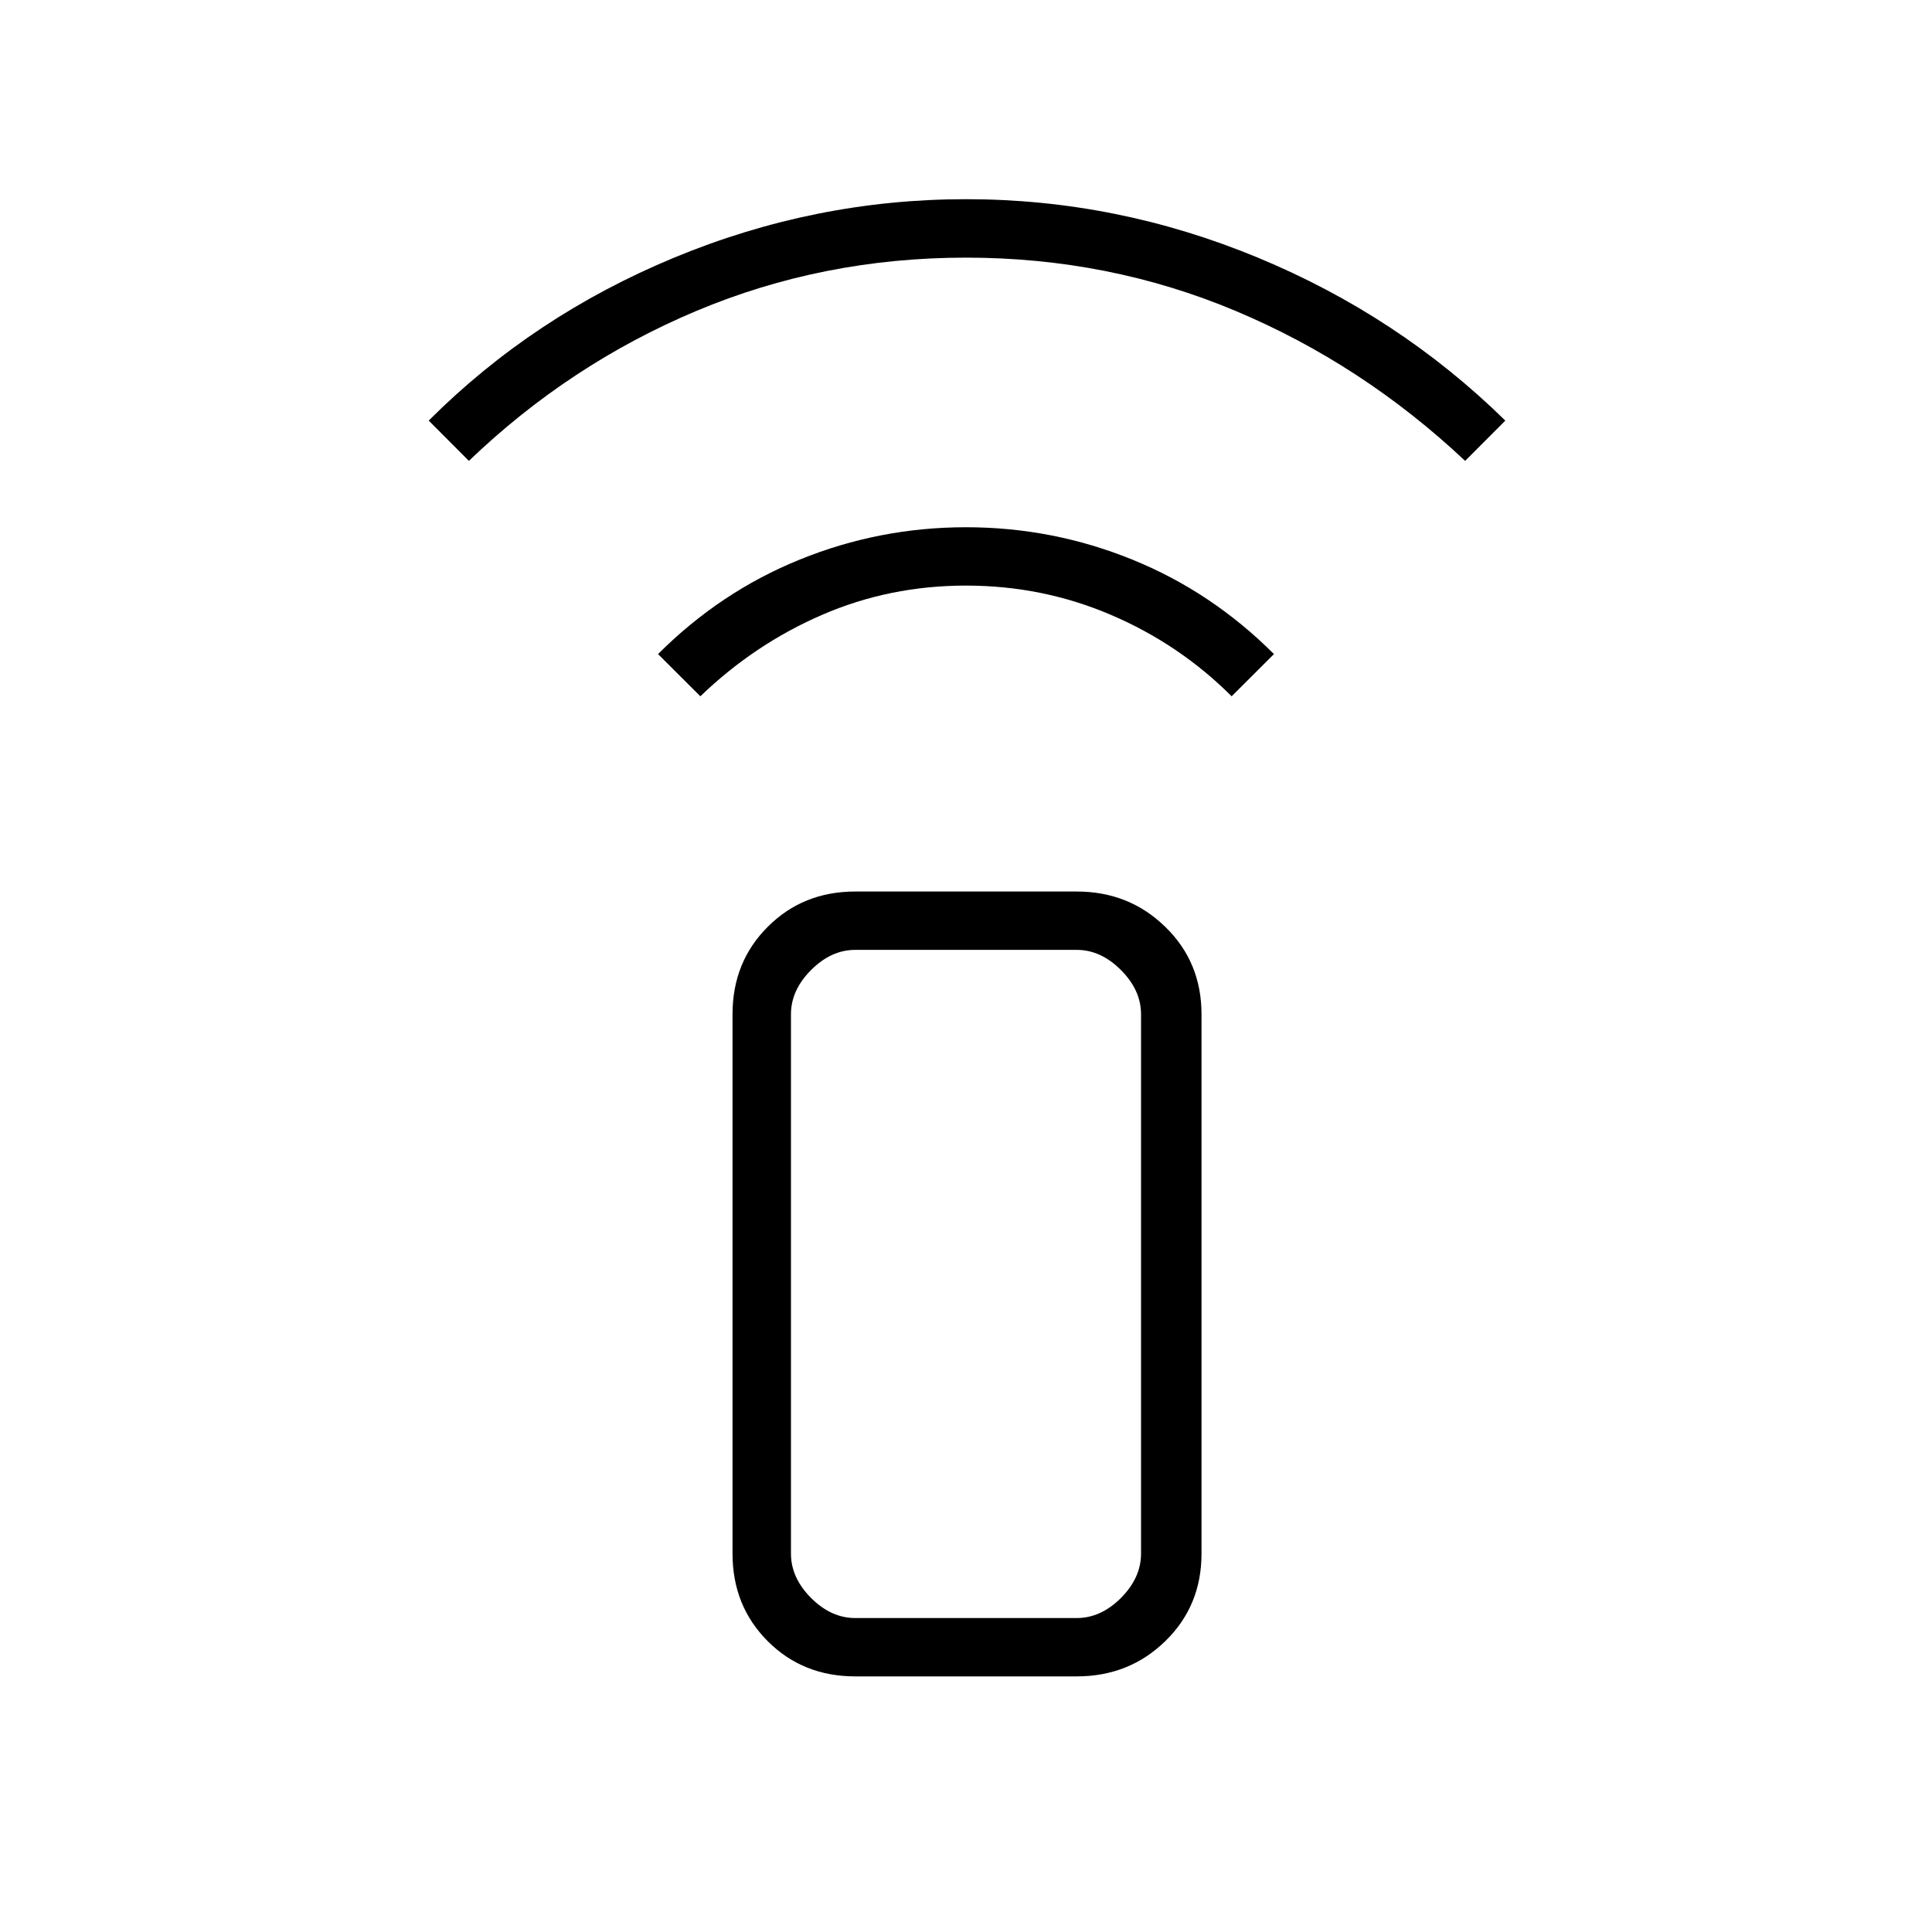 <svg xmlns="http://www.w3.org/2000/svg" height="20" width="20"><path d="m7.25 7.208-.438-.437q.646-.646 1.469-.979.823-.334 1.719-.334.896 0 1.719.334.823.333 1.469.979l-.438.437q-.542-.541-1.25-.843-.708-.303-1.5-.303t-1.49.303q-.698.302-1.26.843ZM4.854 4.771l-.416-.417q1.083-1.083 2.541-1.687Q8.438 2.062 10 2.062q1.562 0 3.021.605 1.458.604 2.562 1.687l-.416.417q-1.063-1-2.375-1.552-1.313-.552-2.792-.552-1.479 0-2.792.552-1.312.552-2.354 1.552Zm6.292 12.583H8.854q-.542 0-.906-.364-.365-.365-.365-.907V10.5q0-.542.365-.906.364-.365.906-.365h2.292q.542 0 .916.365.376.364.376.906v5.583q0 .542-.376.907-.374.364-.916.364Zm0-.604q.25 0 .458-.208.208-.209.208-.459V10.5q0-.25-.208-.458-.208-.209-.458-.209H8.854q-.25 0-.458.209-.208.208-.208.458v5.583q0 .25.208.459.208.208.458.208Zm0 0H8.188h3.624-.666Z"/></svg>